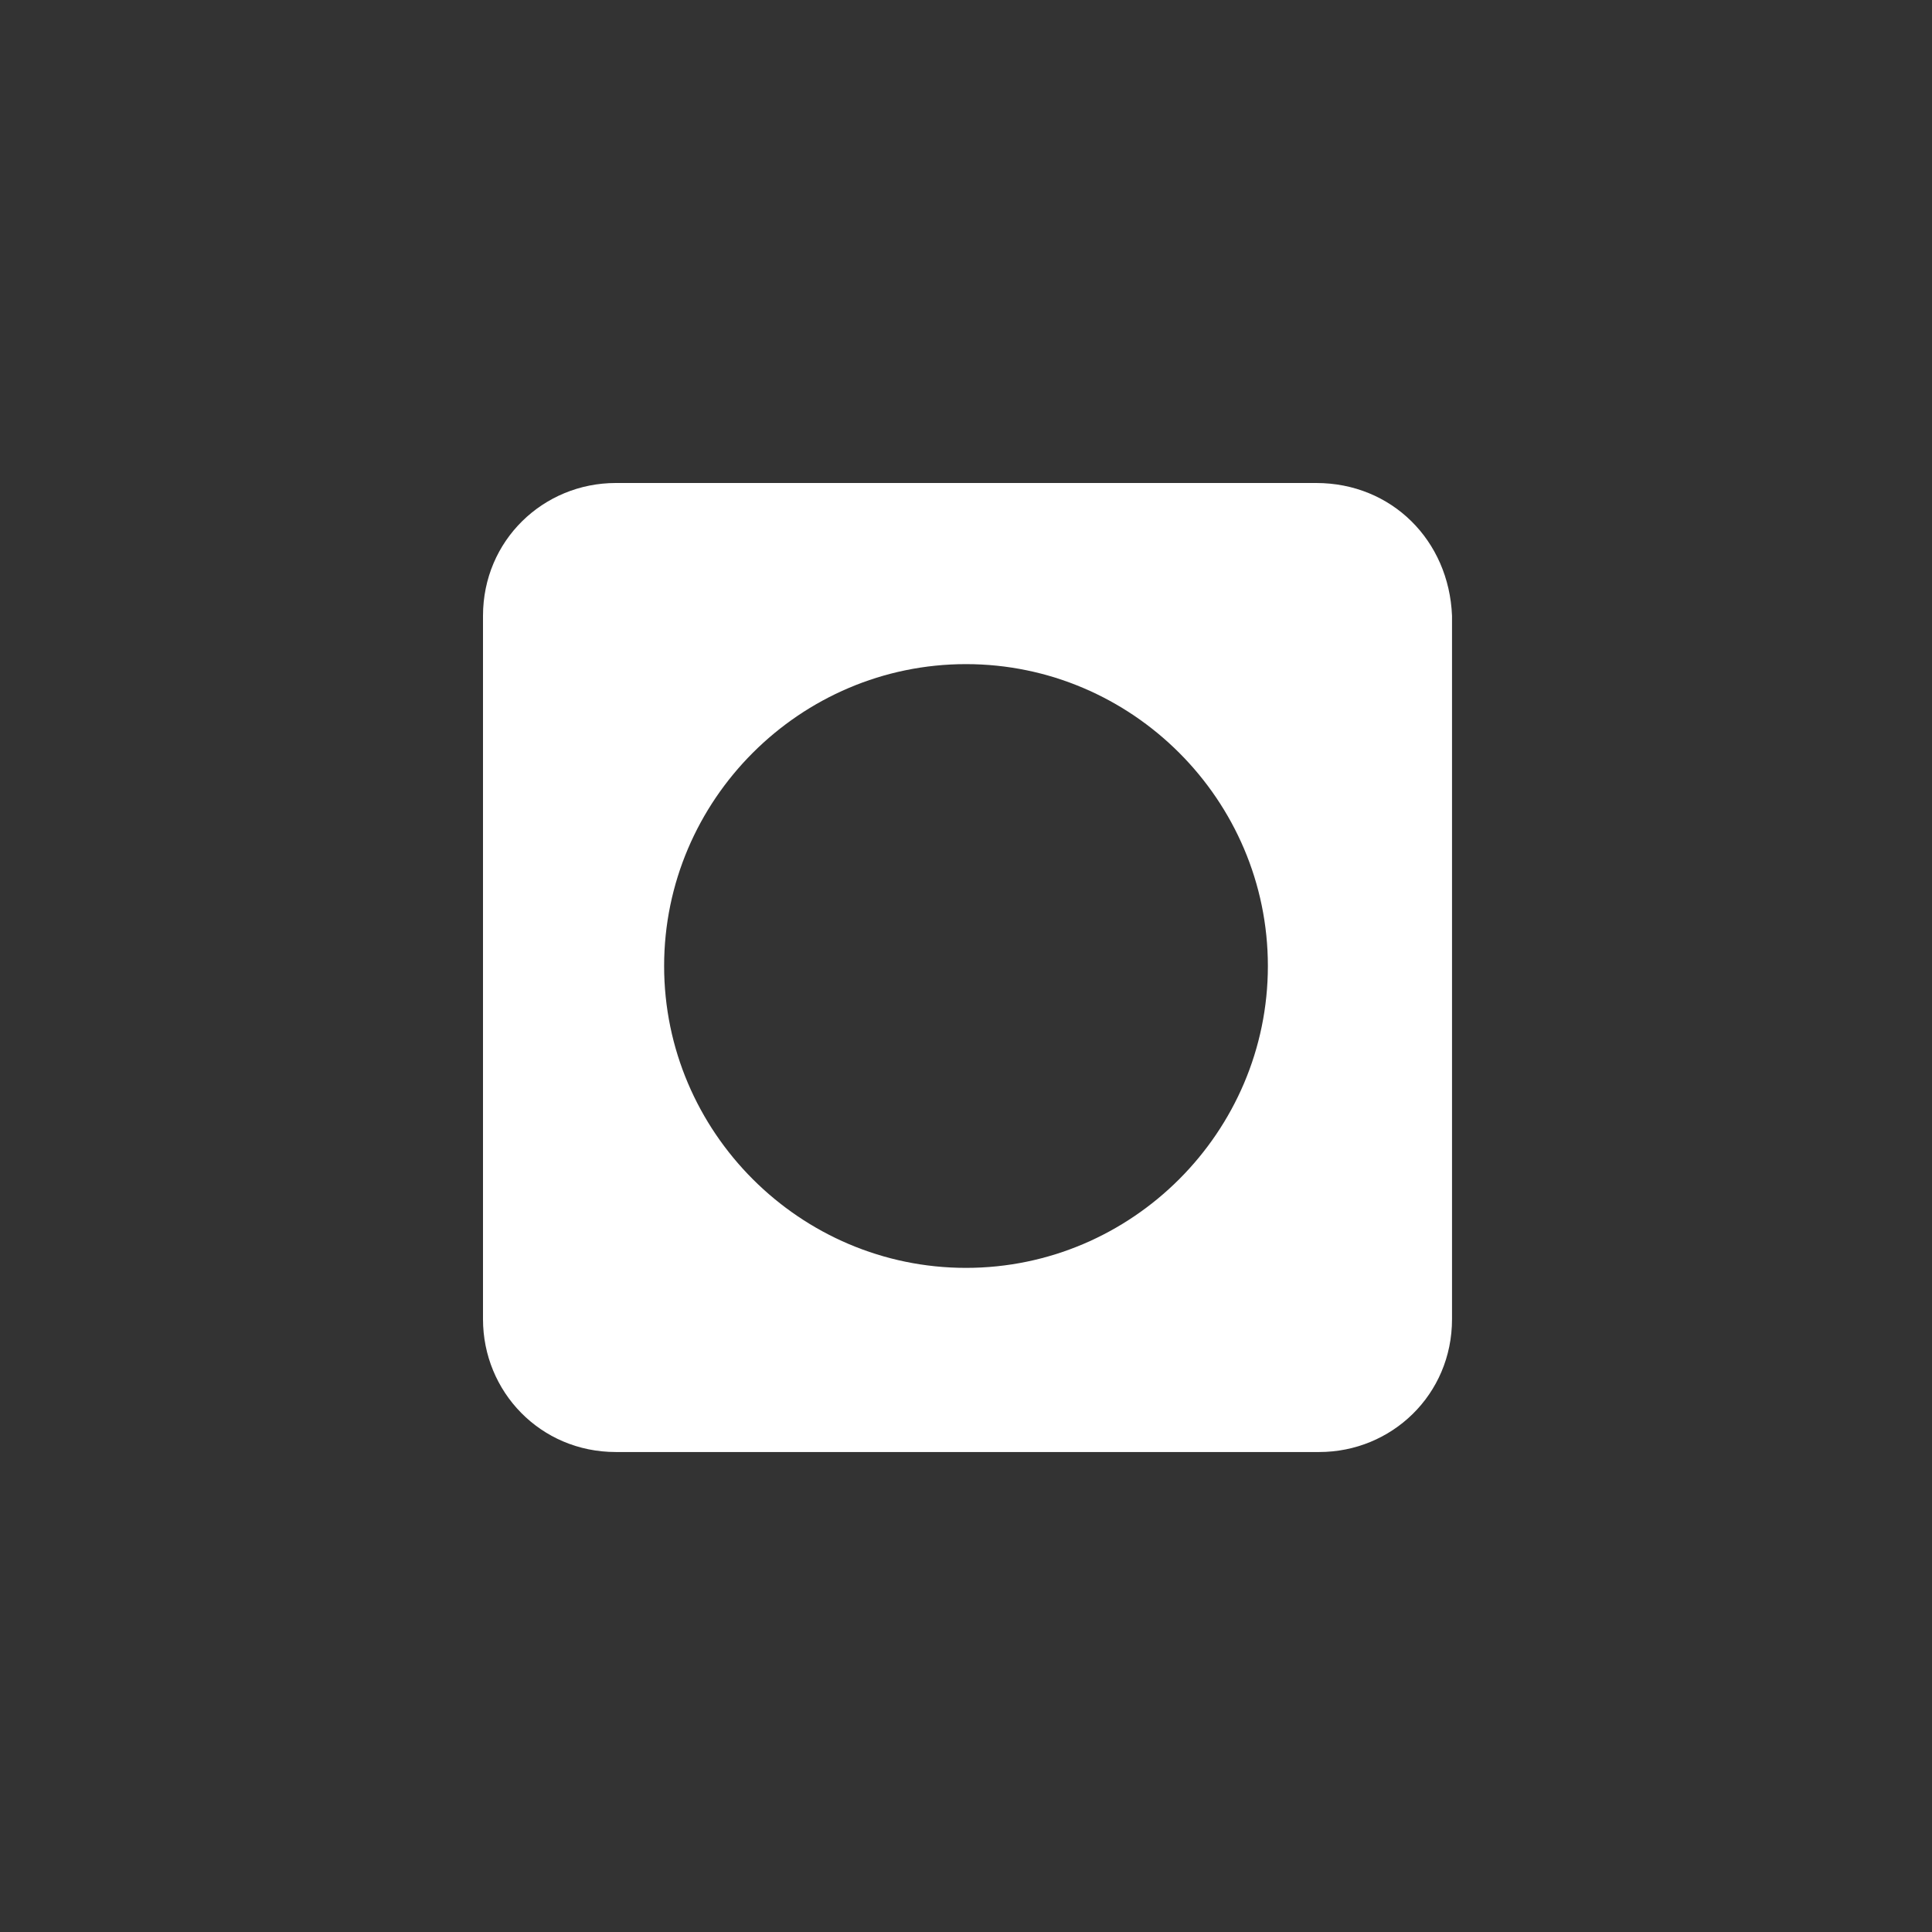 <svg viewBox="0 0 64 64" xmlns="http://www.w3.org/2000/svg">
<rect x="0" y="0" width="64" height="64" fill="#333333" stroke="none"/>
<style>
	.st0{fill:#fff}
</style>
<path class="st0" d="M43.6,16H20.4c-2.4,0-4.4,1.9-4.4,4.4v23.3c0,2.4,1.9,4.4,4.4,4.4h23.3c2.4,0,4.4-1.9,4.4-4.4V20.4C48,17.9,46.1,16,43.6,16z M32,42c-5.5,0-10-4.5-10-10s4.5-10,10-10s10,4.5,10,10S37.5,42,32,42z"/>
</svg>